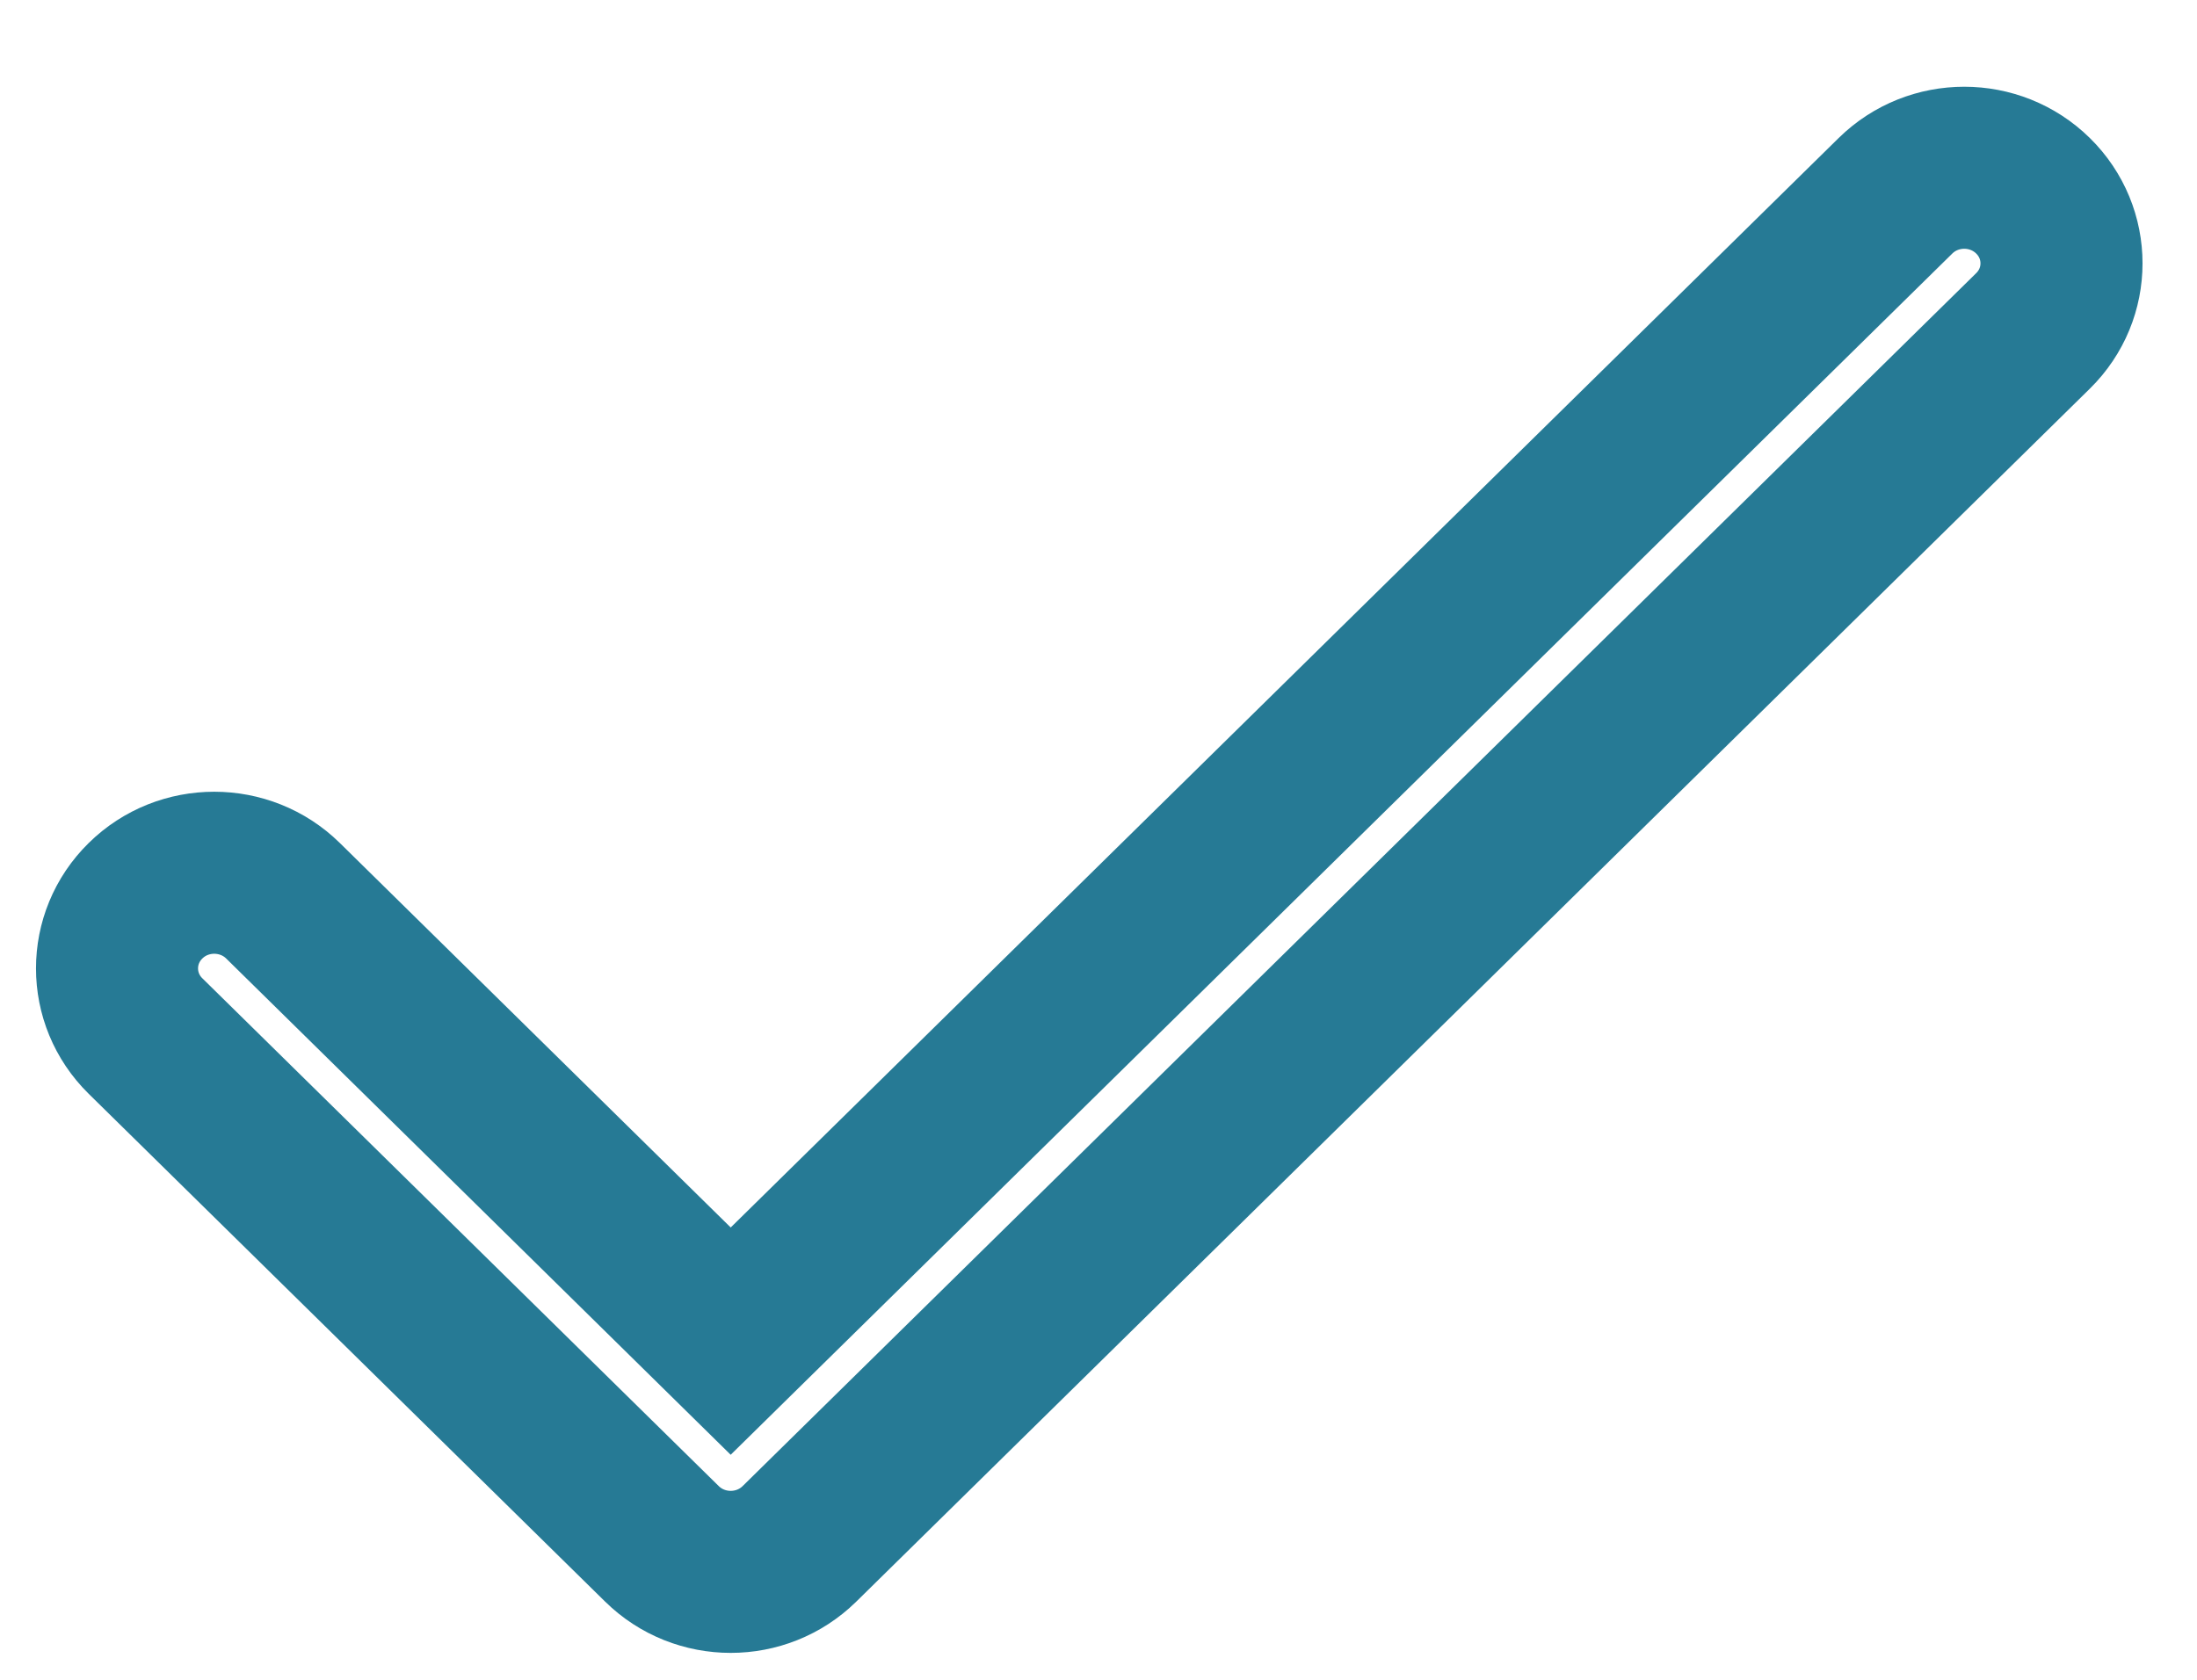 <svg width="17" height="13" viewBox="0 0 17 13" fill="none" xmlns="http://www.w3.org/2000/svg">
<path d="M15.731 1.515C15.437 1.226 14.961 1.226 14.667 1.515L5.654 10.379L2.19 6.971C1.896 6.682 1.419 6.682 1.126 6.971C0.832 7.26 0.832 7.729 1.126 8.018L5.122 11.948C5.416 12.237 5.892 12.237 6.186 11.948L15.731 2.561C16.025 2.272 16.025 1.804 15.731 1.515Z" stroke="#267A95" stroke-width="1.254"/>
</svg>
